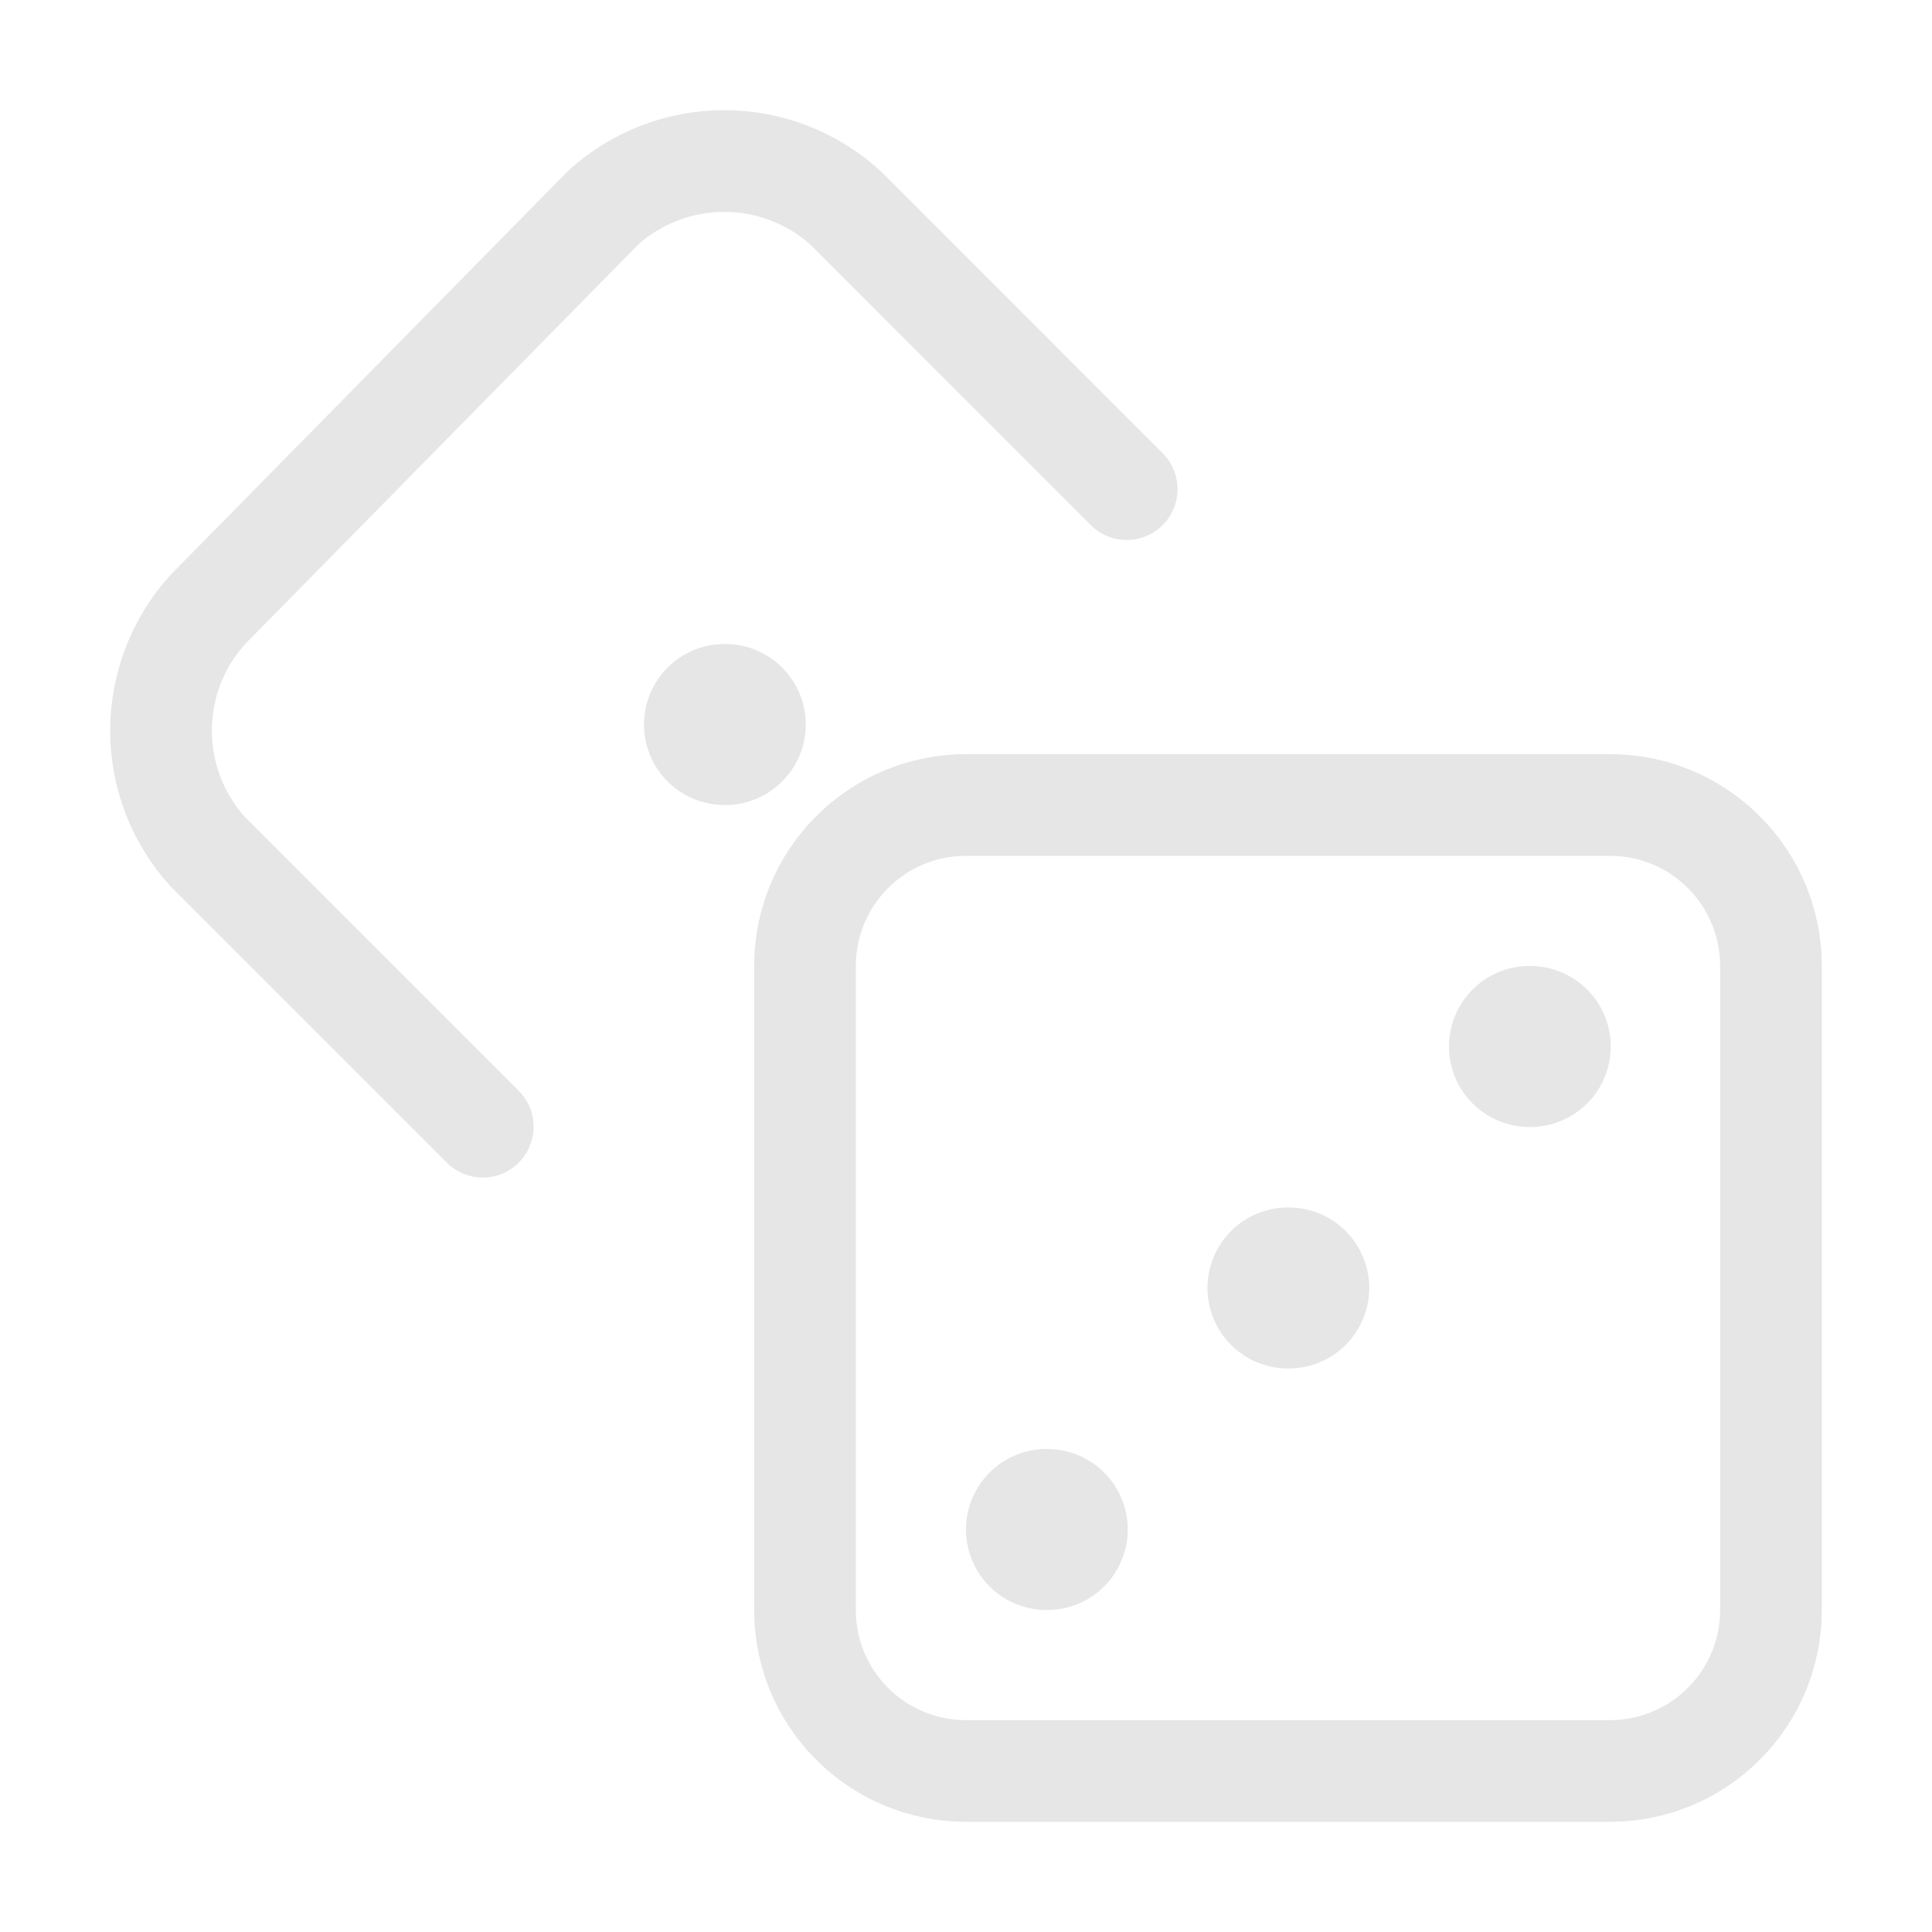<svg width="38" height="38" viewBox="0 0 38 38" fill="none" xmlns="http://www.w3.org/2000/svg">
<path d="M31.666 15.833H19C17.251 15.833 15.833 17.251 15.833 19V31.667C15.833 33.416 17.251 34.833 19 34.833H31.666C33.415 34.833 34.833 33.416 34.833 31.667V19C34.833 17.251 33.415 15.833 31.666 15.833Z" stroke="#E6E6E6" stroke-width="2" stroke-linecap="round" stroke-linejoin="round"/>
<path d="M22.161 9.621L16.62 4.079C15.968 3.492 15.122 3.167 14.245 3.167C13.367 3.167 12.521 3.492 11.87 4.079L4.08 11.996C3.492 12.647 3.167 13.494 3.167 14.371C3.167 15.248 3.492 16.094 4.08 16.746L9.495 22.161" stroke="#E6E6E6" stroke-width="2" stroke-linecap="round" stroke-linejoin="round"/>
<path d="M14.25 14.25H14.265" stroke="#E6E6E6" stroke-width="3.167" stroke-linecap="round" stroke-linejoin="round"/>
<path d="M25.333 25.333H25.348" stroke="#E6E6E6" stroke-width="3.167" stroke-linecap="round" stroke-linejoin="round"/>
<path d="M20.583 30.083H20.598" stroke="#E6E6E6" stroke-width="3.167" stroke-linecap="round" stroke-linejoin="round"/>
<path d="M30.083 20.583H30.098" stroke="#E6E6E6" stroke-width="3.167" stroke-linecap="round" stroke-linejoin="round"/>
</svg>
